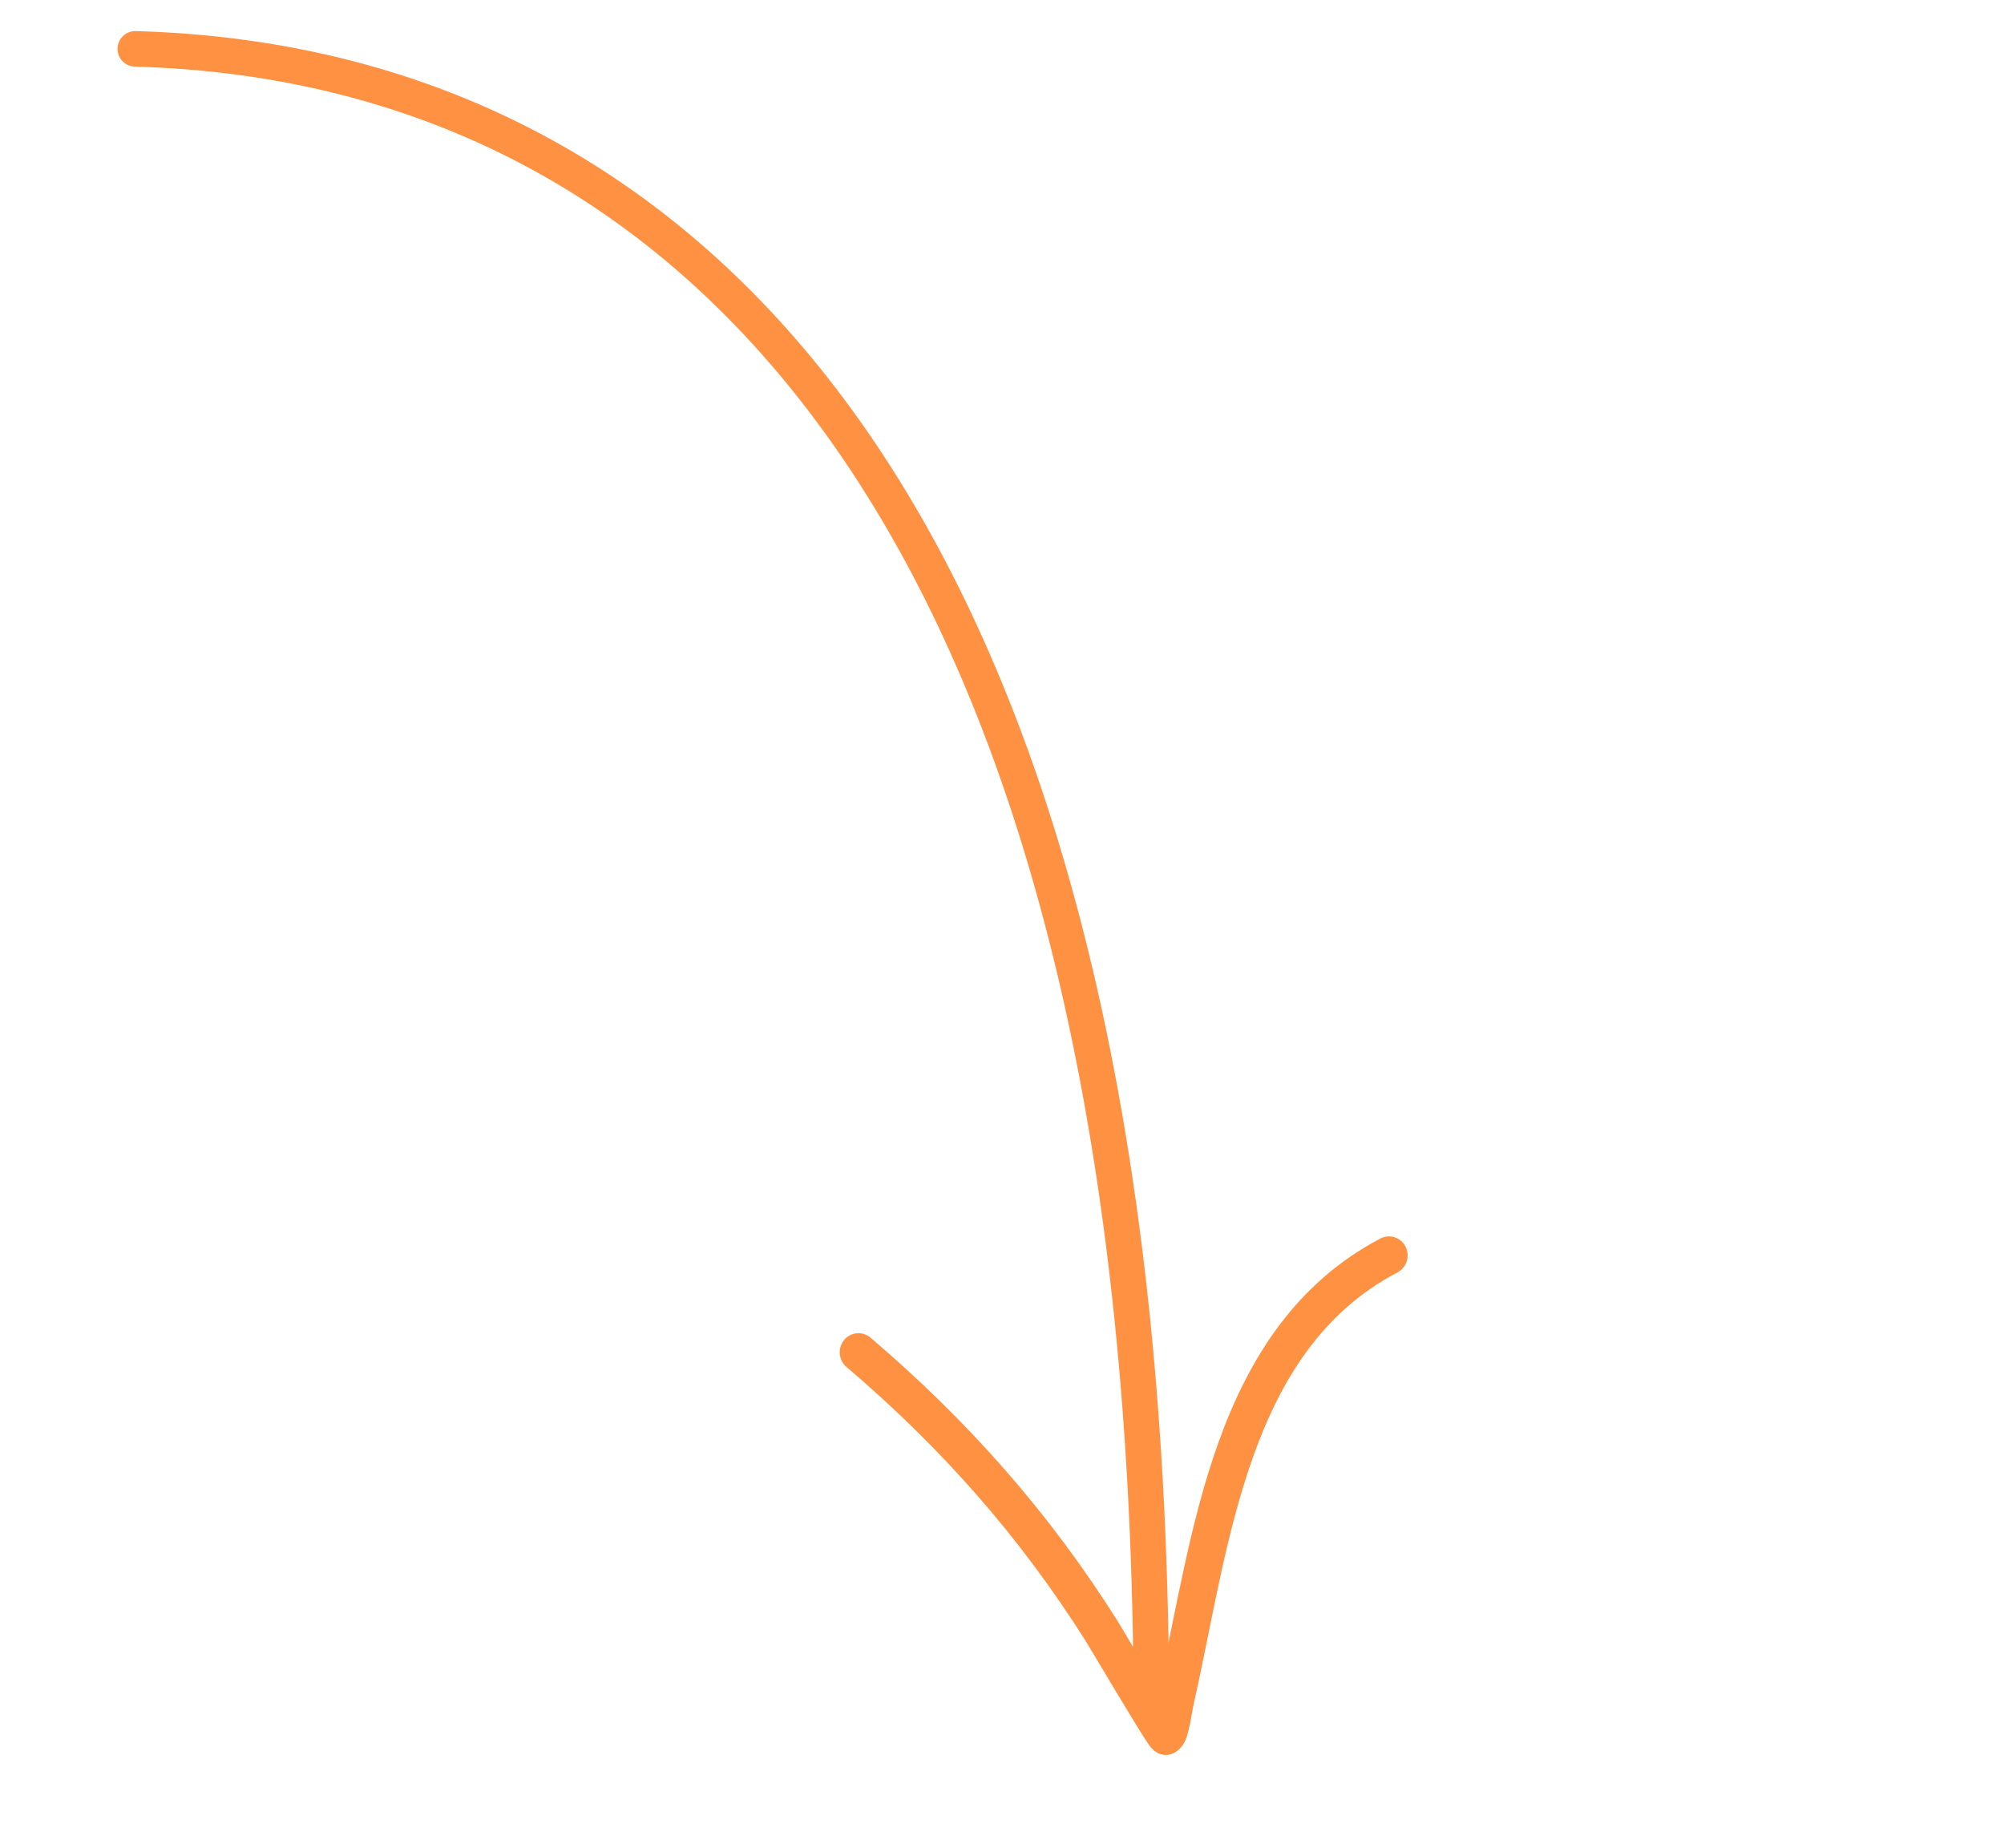 <svg width="141" height="130" viewBox="0 0 141 130" fill="none" xmlns="http://www.w3.org/2000/svg">
<path d="M9.556 2.187C8.866 2.168 8.291 2.712 8.271 3.402C8.252 4.092 8.796 4.667 9.486 4.686L9.556 2.187ZM82.255 120.5C82.252 80.372 74.793 51.123 61.951 31.72C49.069 12.257 30.821 2.787 9.556 2.187L9.486 4.686C29.947 5.263 47.439 14.324 59.866 33.099C72.332 51.934 79.752 80.628 79.755 120.5L82.255 120.5Z" fill="#FF9142"/>
<path fill-rule="evenodd" clip-rule="evenodd" d="M81.517 118.848C80.306 116.847 78.813 114.319 78.635 114.037C73.82 106.399 68.097 99.934 61.245 94.098C60.689 93.624 59.857 93.701 59.389 94.268C58.922 94.834 58.995 95.681 59.55 96.155C66.197 101.812 71.749 108.08 76.419 115.49C76.691 115.922 80.044 121.607 80.808 122.705C81.118 123.156 81.433 123.313 81.51 123.343C81.916 123.517 82.25 123.459 82.498 123.363C82.776 123.253 83.193 122.957 83.441 122.339C83.699 121.691 83.907 120.223 83.99 119.856C85.244 114.33 86.171 108.052 88.186 102.43C90.107 97.069 93.021 92.297 98.327 89.507C98.973 89.168 99.227 88.357 98.895 87.701C98.564 87.044 97.768 86.788 97.122 87.127C91.19 90.247 87.86 95.525 85.713 101.517C83.711 107.106 82.748 113.323 81.517 118.848Z" fill="#FF9142"/>
</svg>
